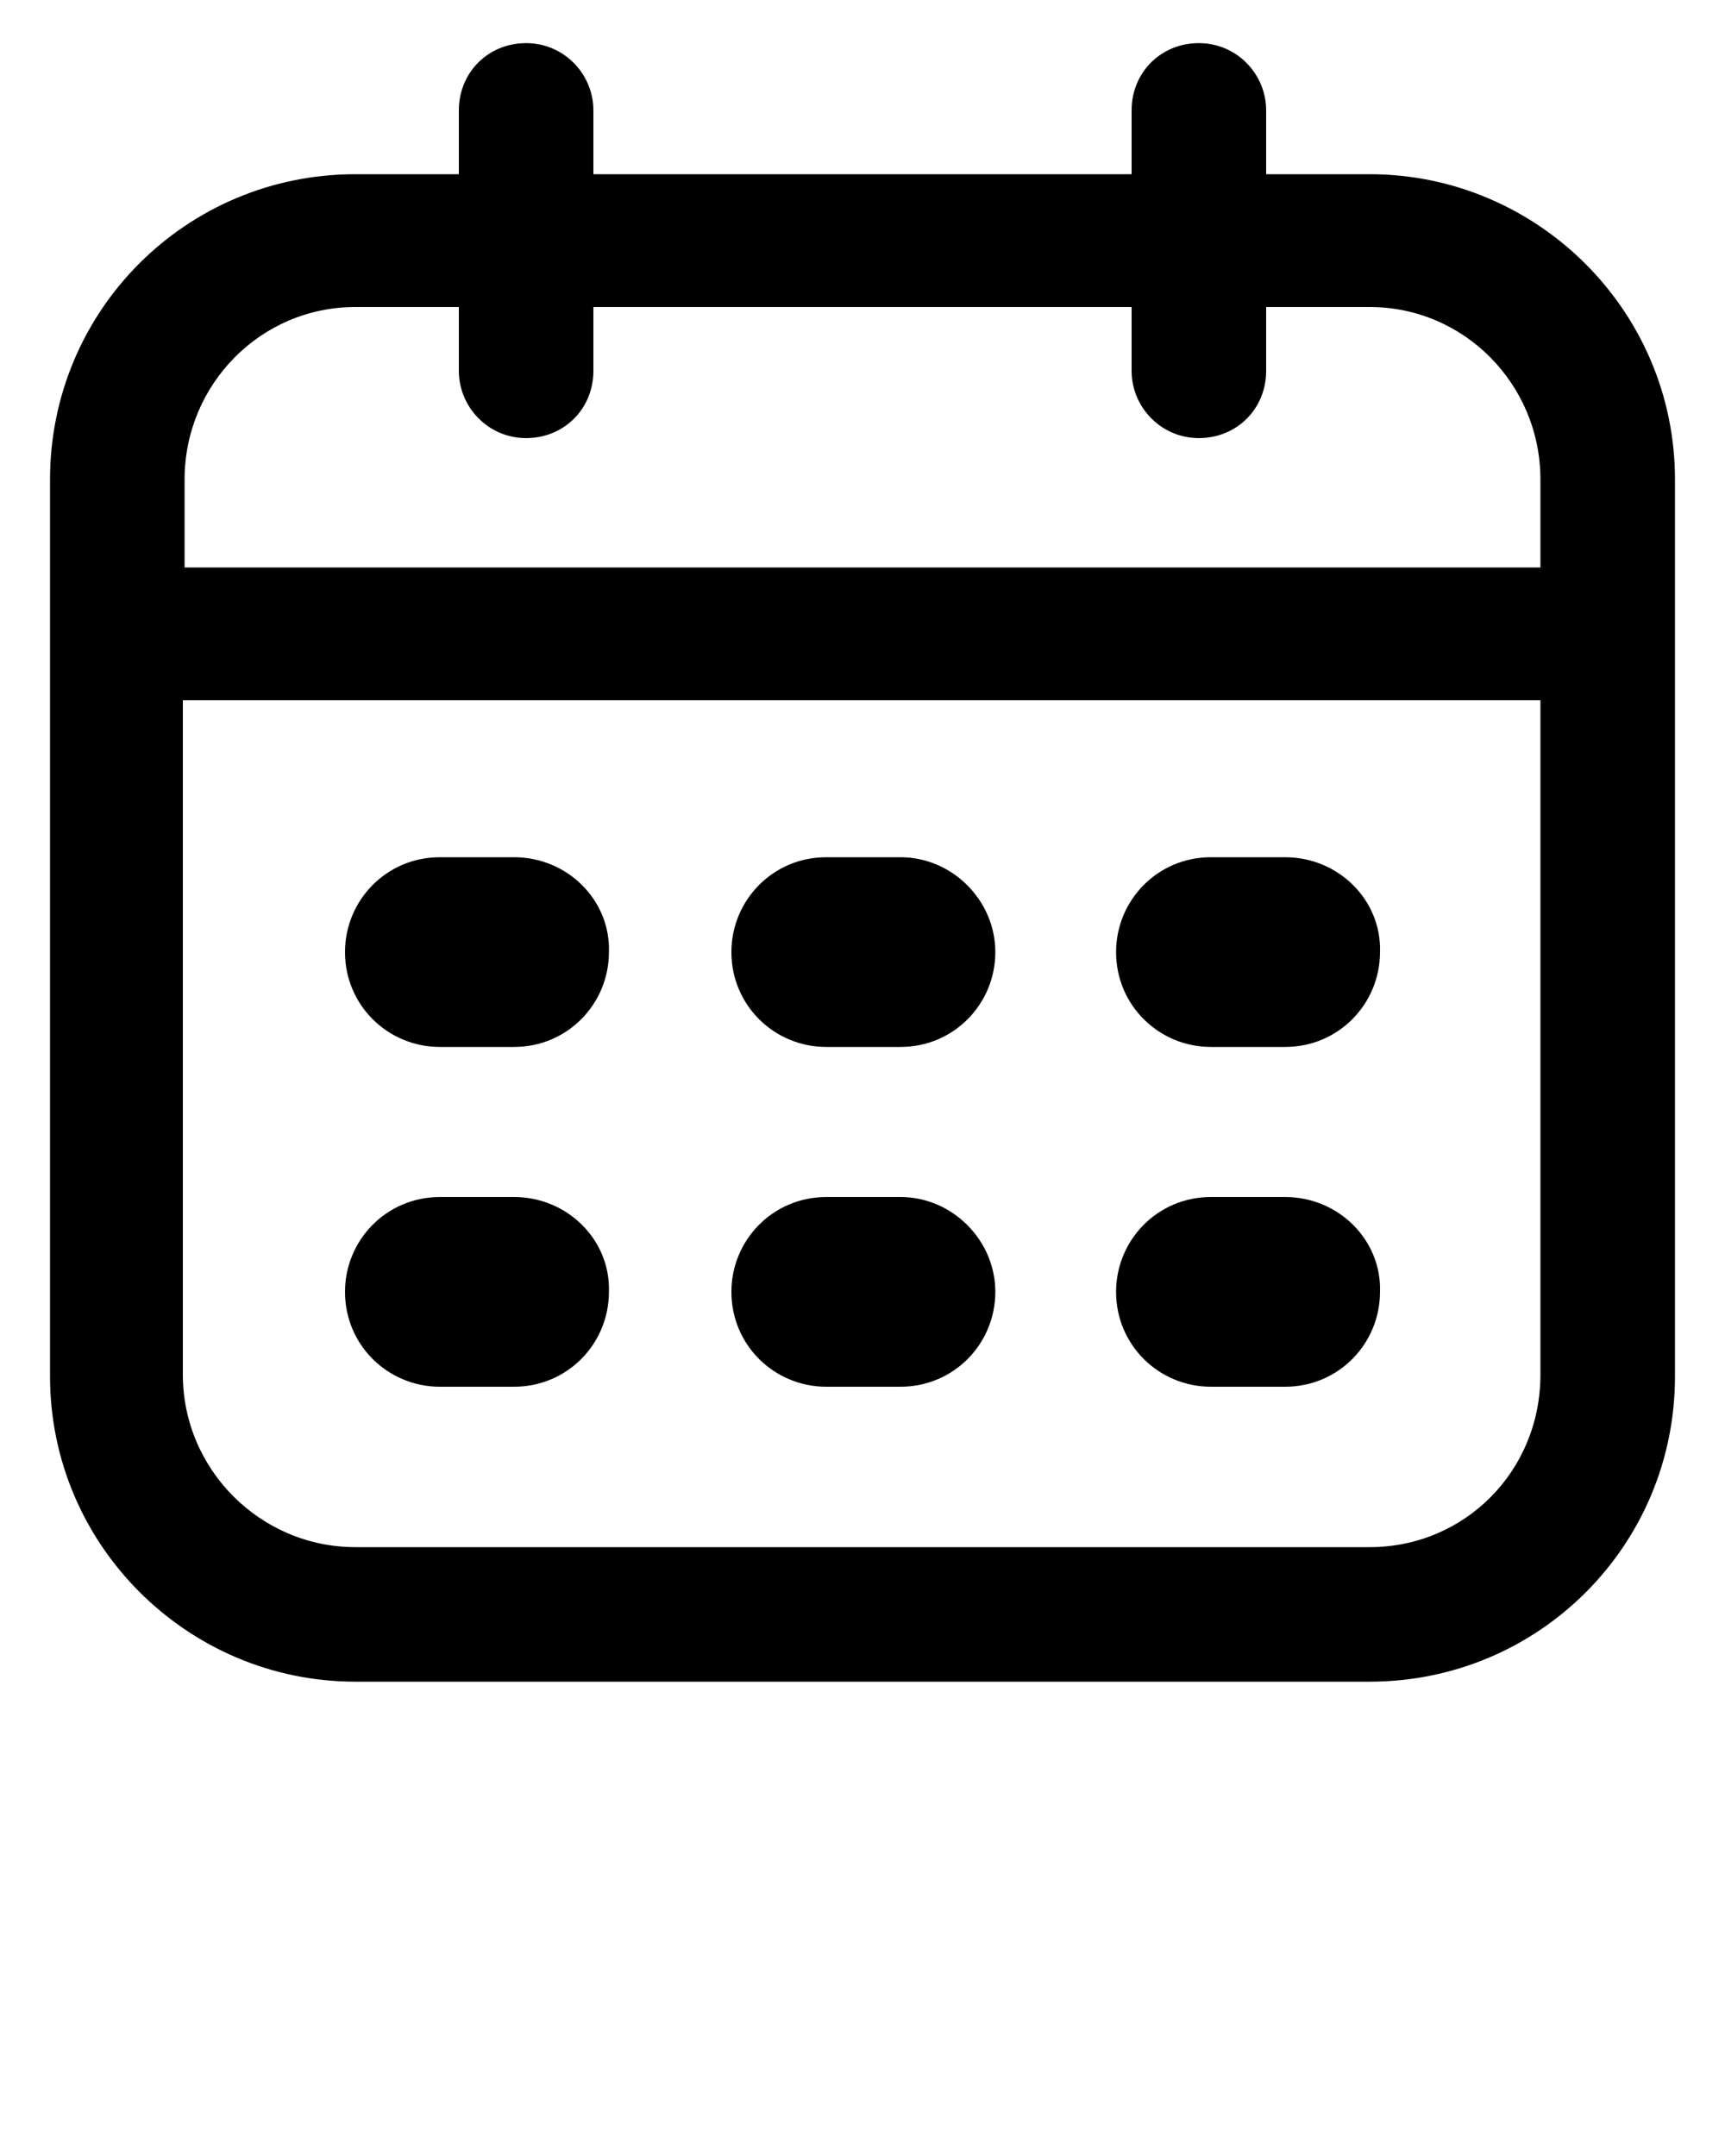 <?xml version="1.0" encoding="utf-8"?>
<!-- Generator: Adobe Illustrator 23.0.6, SVG Export Plug-In . SVG Version: 6.00 Build 0)  -->
<svg version="1.1" xmlns="http://www.w3.org/2000/svg" xmlns:xlink="http://www.w3.org/1999/xlink" x="0px" y="0px"
	 viewBox="0 0 100 125" style="enable-background:new 0 0 100 125;" xml:space="preserve">
<g id="Layer_2">
</g>
<g id="Layer_1">
	<g>
		<path d="M79.4,10.1h-6V6.4c0-2.1-1.7-3.9-3.9-3.9s-3.9,1.7-3.9,3.9v3.7H34.4V6.4c0-2.1-1.7-3.9-3.9-3.9s-3.9,1.7-3.9,3.9v3.7h-6
			c-9.8,0-17.7,7.9-17.7,17.7v52c0,9.8,8,17.7,17.7,17.7h58.8c9.8,0,17.7-7.9,17.7-17.7v-52C97.1,18,89.1,10.1,79.4,10.1z
			 M20.6,17.8h6v3.7c0,2.1,1.7,3.9,3.9,3.9s3.9-1.7,3.9-3.9v-3.7h31.2v3.7c0,2.1,1.7,3.9,3.9,3.9s3.9-1.7,3.9-3.9v-3.7h6
			c5.5,0,9.9,4.5,9.9,10v5.1H10.7v-5.1C10.7,22.3,15.1,17.8,20.6,17.8z M79.4,89.7H20.6c-5.5,0-10-4.5-10-10V40.6h78.7v39.1
			C89.3,85.3,84.9,89.7,79.4,89.7z"/>
		<path d="M29.8,49.7h-4.3c-3.1,0-5.5,2.5-5.5,5.5c0,3.1,2.5,5.5,5.5,5.5h4.3c3.1,0,5.5-2.5,5.5-5.5C35.4,52.2,32.9,49.7,29.8,49.7z
			"/>
		<path d="M52.2,49.7h-4.3c-3.1,0-5.5,2.5-5.5,5.5c0,3.1,2.5,5.5,5.5,5.5h4.3c3.1,0,5.5-2.5,5.5-5.5S55.2,49.7,52.2,49.7z"/>
		<path d="M74.5,49.7h-4.3c-3.1,0-5.5,2.5-5.5,5.5c0,3.1,2.5,5.5,5.5,5.5h4.3c3.1,0,5.5-2.5,5.5-5.5C80.1,52.2,77.6,49.7,74.5,49.7z
			"/>
		<path d="M29.8,69.4h-4.3c-3.1,0-5.5,2.5-5.5,5.5c0,3.1,2.5,5.5,5.5,5.5h4.3c3.1,0,5.5-2.5,5.5-5.5C35.4,71.9,32.9,69.4,29.8,69.4z
			"/>
		<path d="M52.2,69.4h-4.3c-3.1,0-5.5,2.5-5.5,5.5c0,3.1,2.5,5.5,5.5,5.5h4.3c3.1,0,5.5-2.5,5.5-5.5S55.2,69.4,52.2,69.4z"/>
		<path d="M74.5,69.4h-4.3c-3.1,0-5.5,2.5-5.5,5.5c0,3.1,2.5,5.5,5.5,5.5h4.3c3.1,0,5.5-2.5,5.5-5.5C80.1,71.9,77.6,69.4,74.5,69.4z
			"/>
	</g>
</g>
</svg>
